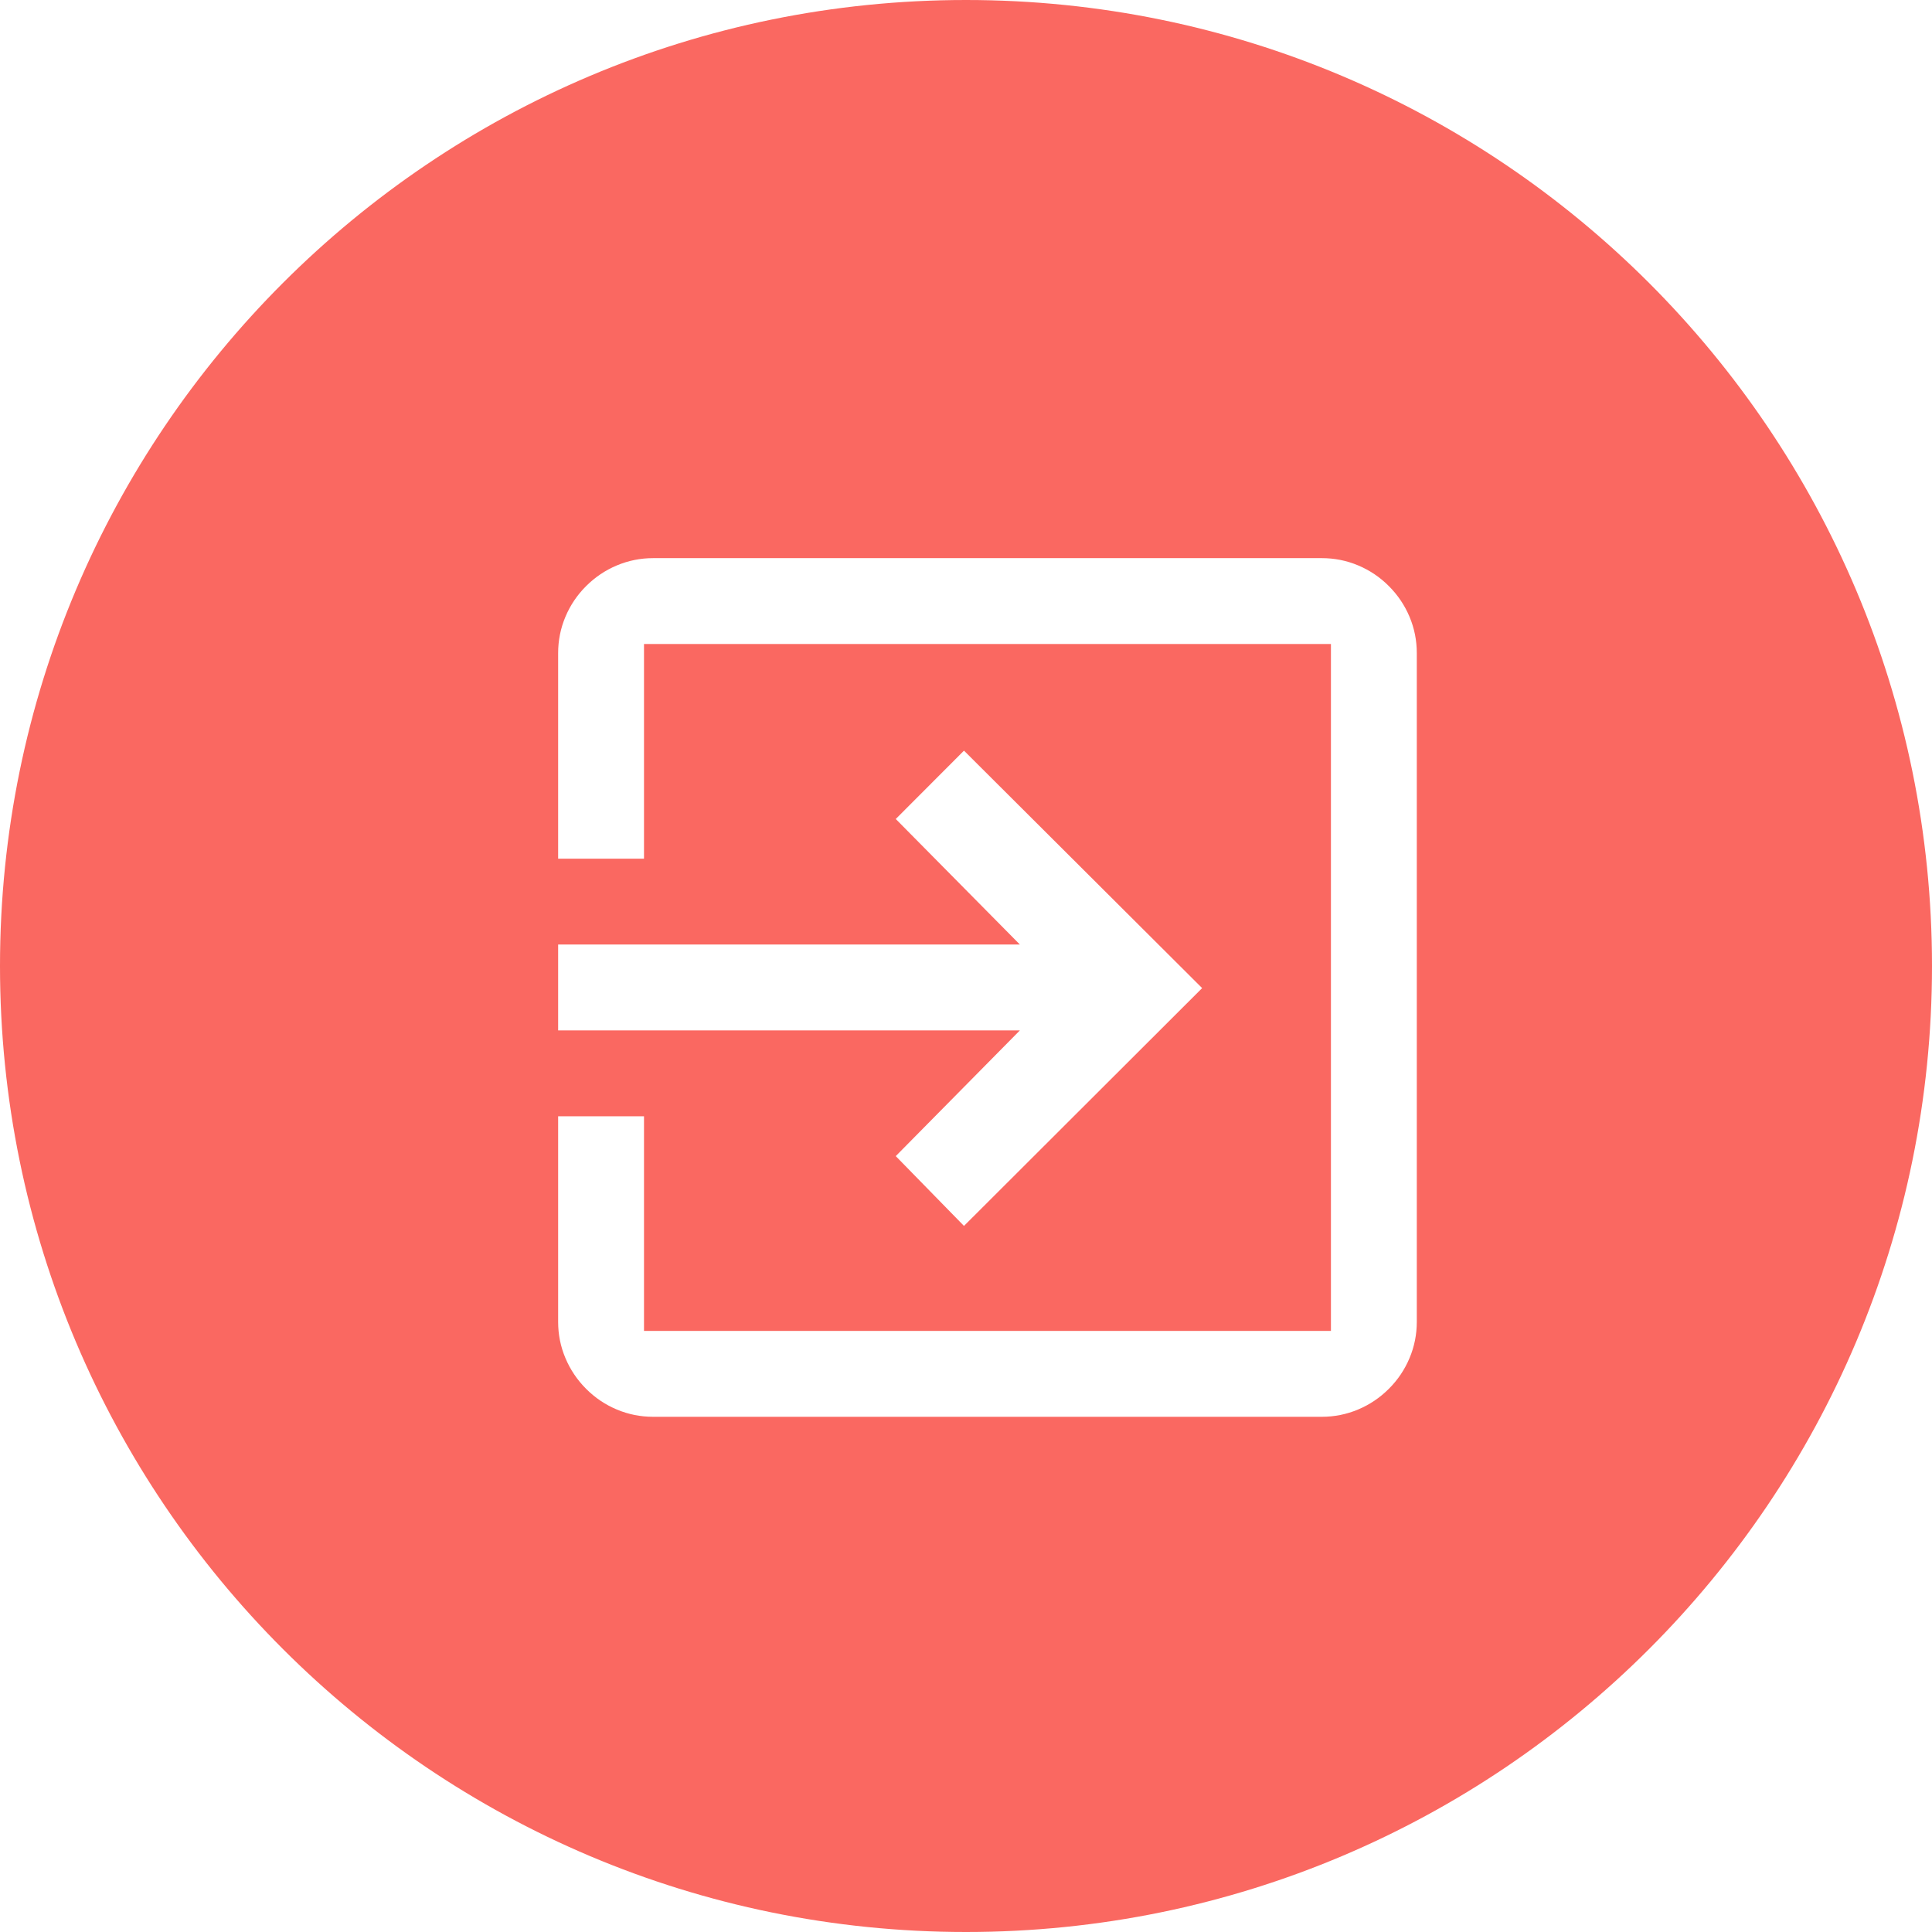 <?xml version="1.0" encoding="iso-8859-1"?>
<!-- Generator: Adobe Illustrator 19.1.0, SVG Export Plug-In . SVG Version: 6.00 Build 0)  -->
<svg version="1.1" id="Ebene_1" xmlns="http://www.w3.org/2000/svg" xmlns:xlink="http://www.w3.org/1999/xlink" x="0px" y="0px"
	 viewBox="0 0 45 45" style="enable-background:new 0 0 45 45;" xml:space="preserve">
<path style="fill:#FA6861;" d="M22.5,0C10.074,0,0,10.074,0,22.5S10.074,45,22.5,45C34.926,45,45,34.926,45,22.5S34.926,0,22.5,0z
	 M13,22h10.755l-2.891-2.924l1.589-1.592L28,23.015l-5.547,5.539l-1.589-1.626L23.755,24H13V22z M33,30.786
	c0,0.295-0.056,0.577-0.169,0.846s-0.273,0.508-0.482,0.716c-0.208,0.208-0.447,0.369-0.716,0.482S31.082,33,30.786,33H15.214
	c-0.295,0-0.577-0.056-0.846-0.169s-0.508-0.273-0.716-0.482c-0.208-0.208-0.369-0.447-0.482-0.716
	C13.056,31.364,13,31.082,13,30.786V26h2v5h16V15H15v5h-2v-4.786c0-0.295,0.056-0.577,0.169-0.846
	c0.113-0.269,0.273-0.508,0.482-0.716c0.208-0.208,0.447-0.369,0.716-0.482S14.918,13,15.214,13h15.573
	c0.295,0,0.577,0.056,0.846,0.169s0.508,0.273,0.716,0.482c0.208,0.208,0.369,0.447,0.482,0.716S33,14.918,33,15.214V30.786z"/>
</svg>
